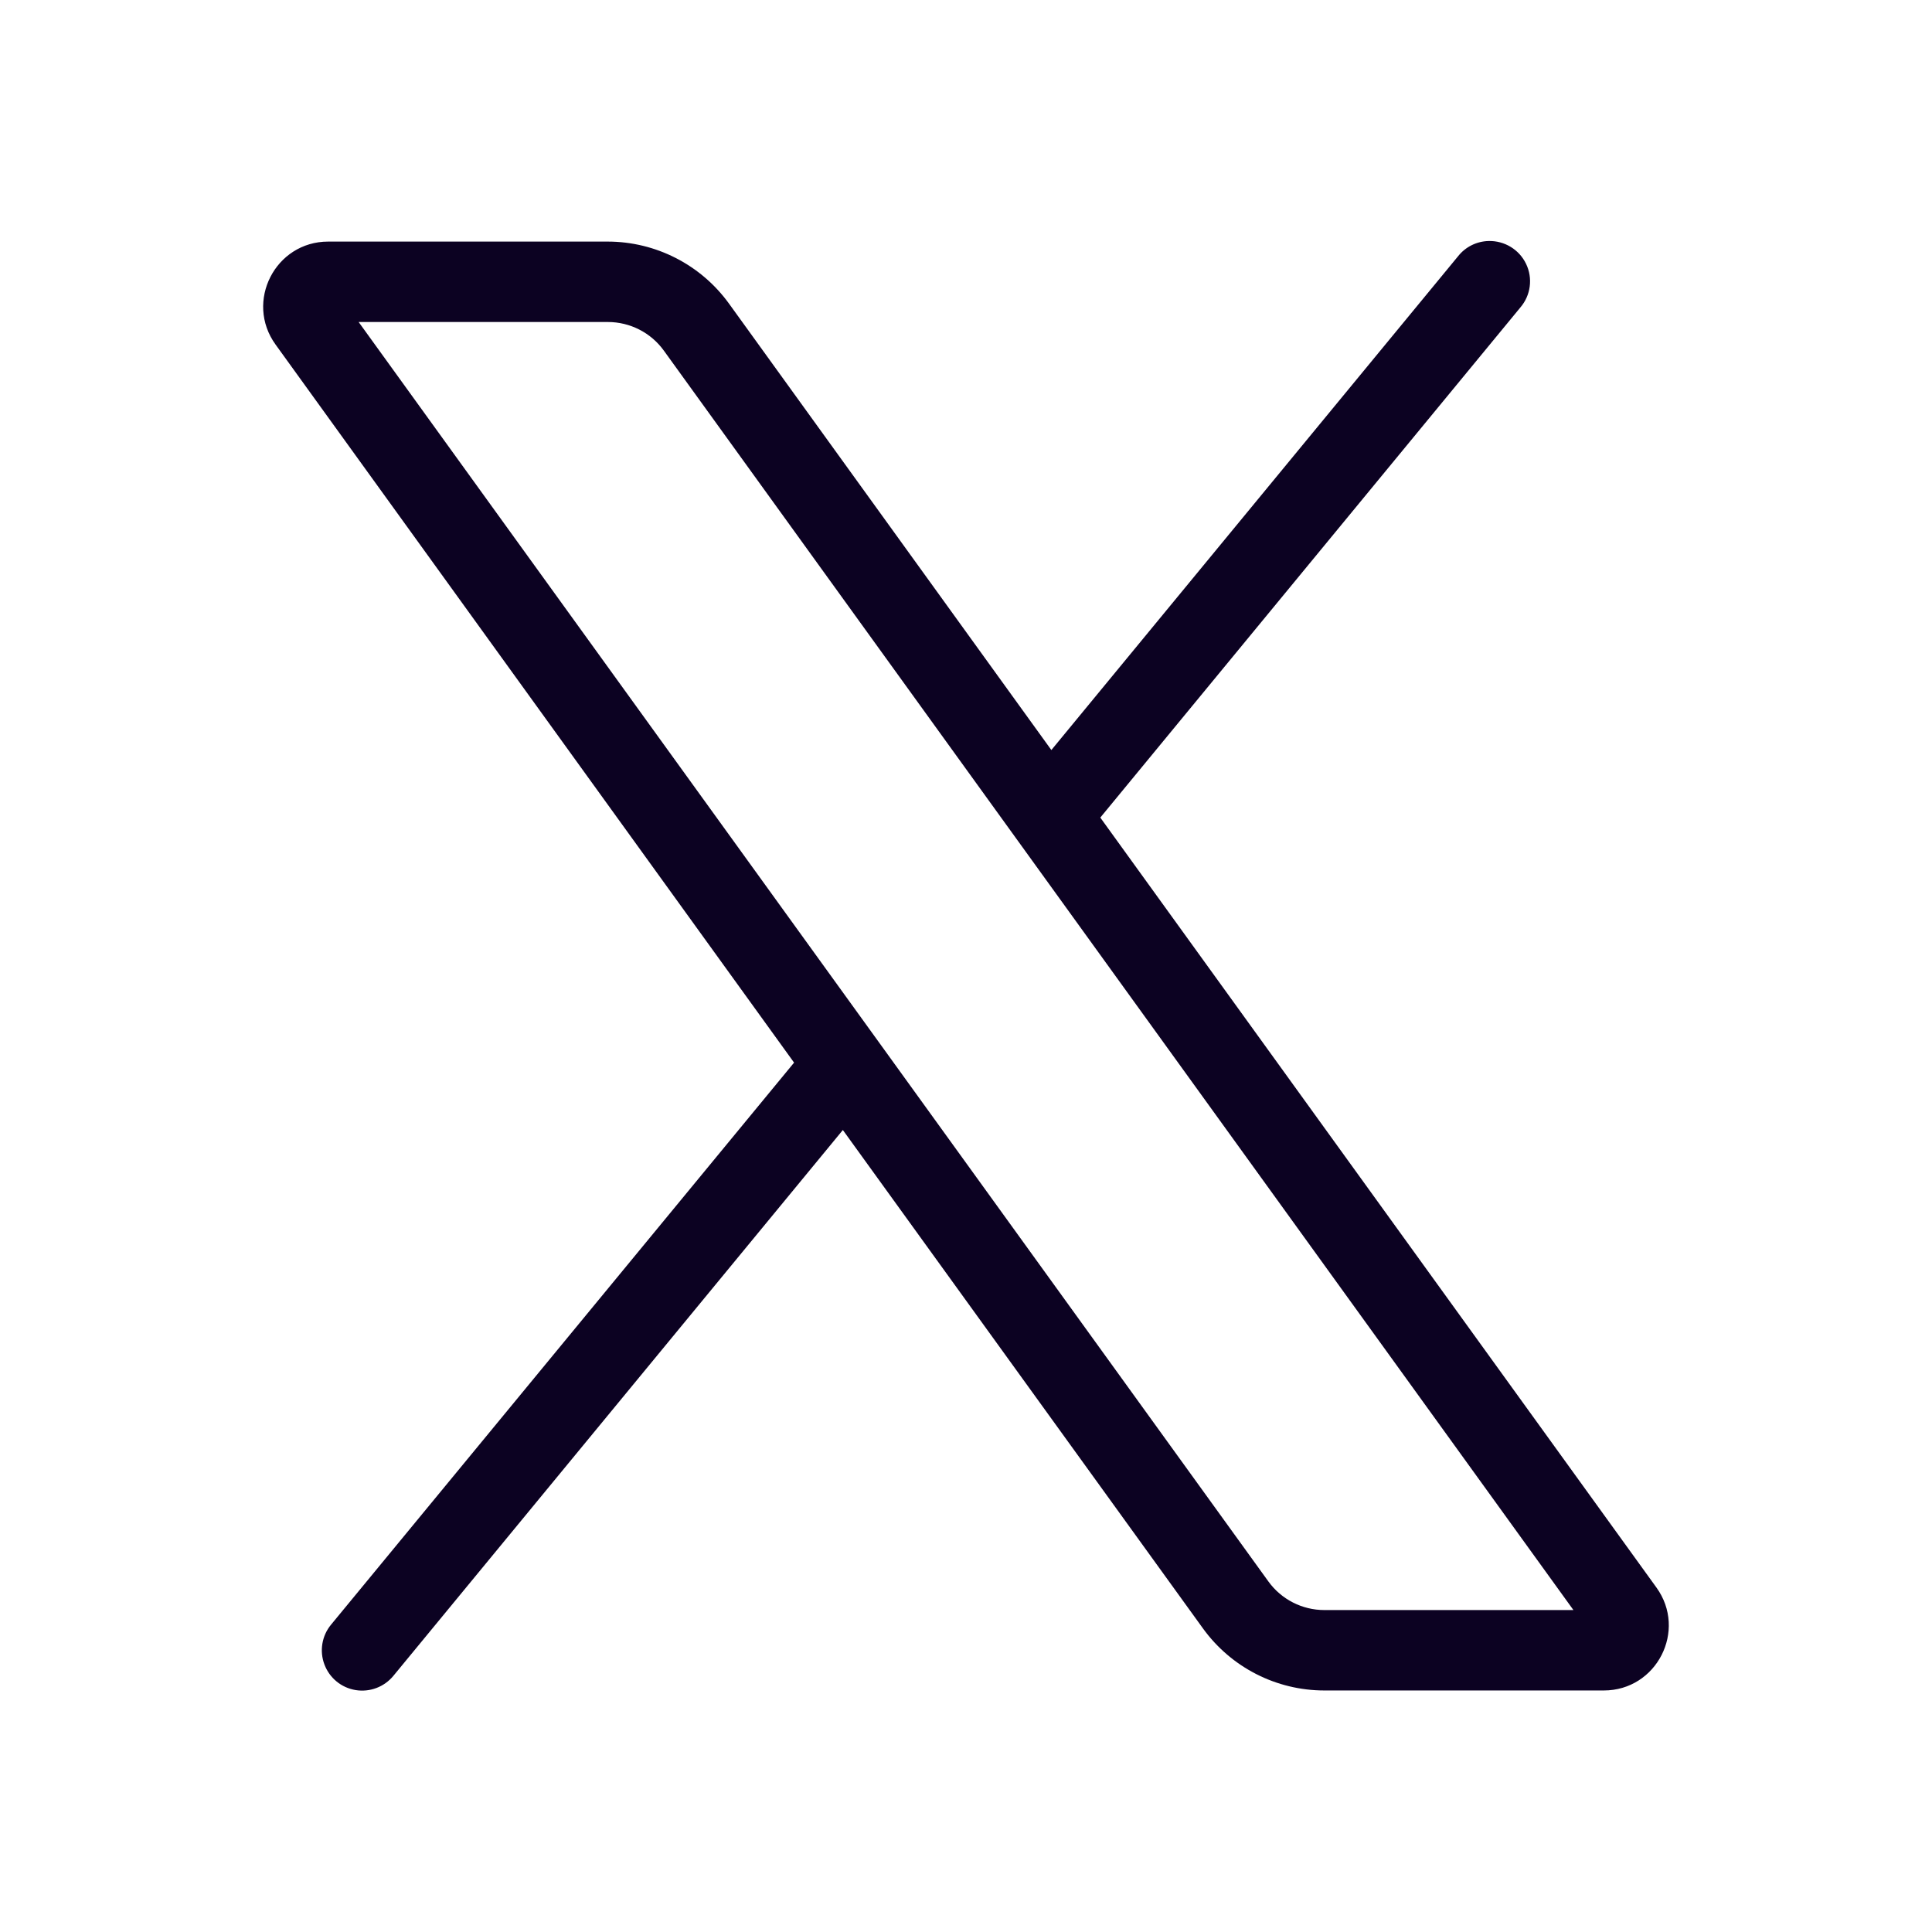 <svg xmlns="http://www.w3.org/2000/svg" xmlns:xlink="http://www.w3.org/1999/xlink" viewBox="0,0,256,256" width="144px" height="144px"><g fill="#0c0222" fill-rule="nonzero" stroke="none" stroke-width="1" stroke-linecap="butt" stroke-linejoin="miter" stroke-miterlimit="10" stroke-dasharray="" stroke-dashoffset="0" font-family="none" font-weight="none" font-size="none" text-anchor="none" style="mix-blend-mode: normal"><g transform="scale(10.667,10.667)"><path d="M18.492,2.994c-0.148,0.003 -0.287,0.072 -0.379,0.188l-5.053,6.135l-4.004,-5.545c-0.35,-0.484 -0.911,-0.771 -1.508,-0.771h-3.471c-0.658,0 -1.039,0.746 -0.654,1.279l6.441,8.92l-5.752,6.982c-0.114,0.138 -0.145,0.327 -0.082,0.494c0.063,0.168 0.21,0.289 0.387,0.318c0.177,0.029 0.355,-0.038 0.469,-0.176l5.584,-6.781l4.473,6.191c0.35,0.484 0.911,0.771 1.508,0.771h3.471c0.658,0 1.039,-0.746 0.654,-1.279l-6.908,-9.564l5.219,-6.338c0.128,-0.15 0.156,-0.362 0.07,-0.54c-0.085,-0.178 -0.268,-0.289 -0.465,-0.284zM4.455,4h3.096c0.275,0 0.534,0.132 0.695,0.355l11.299,15.645h-3.094c-0.275,0 -0.534,-0.132 -0.695,-0.355z"></path></g></g></svg>